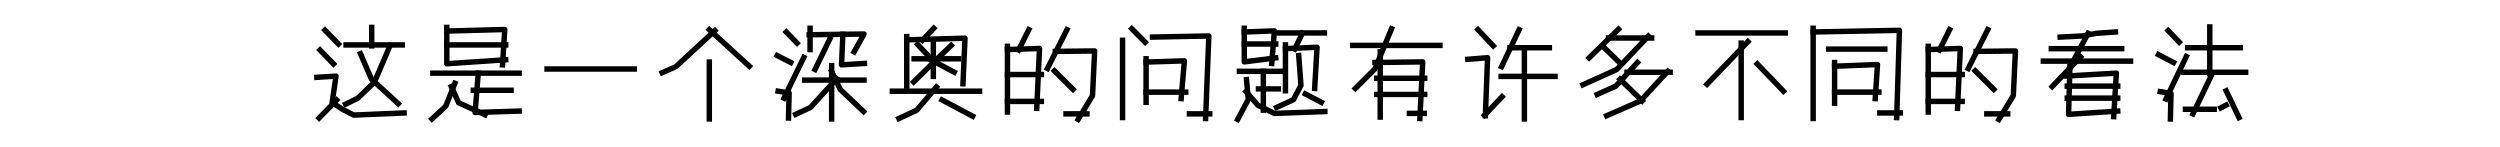 <?xml version="1.0" encoding="utf-8" standalone="no"?>
<!DOCTYPE svg PUBLIC "-//W3C//DTD SVG 1.1//EN"
  "http://www.w3.org/Graphics/SVG/1.1/DTD/svg11.dtd">
<svg xmlns:xlink="http://www.w3.org/1999/xlink" width="918pt" height="54pt" viewBox="0 0 918 54" xmlns="http://www.w3.org/2000/svg" version="1.1">
 <defs>
  <style type="text/css">*{stroke-linejoin: round; stroke-linecap: butt}</style>
 </defs>
 <g id="figure_1">
  <g id="patch_1">
   <path d="M 0 54 
L 918 54 
L 918 0 
L 0 0 
L 0 54 
z
" style="fill: none"/>
  </g>
  <g id="axes_1">
   <g id="line2d_1">
    <path d="M 136.486 10.047 
L 136.486 16.842 
" clip-path="url(#pc80b9ff050)" style="fill: none; stroke: #000000; stroke-width: 2; stroke-linecap: square"/>
   </g>
   <g id="line2d_2">
    <path d="M 127.079 16.503 
L 147.709 16.503 
" clip-path="url(#pc80b9ff050)" style="fill: none; stroke: #000000; stroke-width: 2; stroke-linecap: square"/>
   </g>
   <g id="line2d_3">
    <path d="M 116.351 28.394 
L 123.382 27.952 
L 121.962 37.669 
L 125.824 40.183 
L 129.884 42.256 
L 148.369 41.474 
" clip-path="url(#pc80b9ff050)" style="fill: none; stroke: #000000; stroke-width: 2; stroke-linecap: square"/>
   </g>
   <g id="line2d_4">
    <path d="M 117.506 18.371 
L 122.458 23.468 
" clip-path="url(#pc80b9ff050)" style="fill: none; stroke: #000000; stroke-width: 2; stroke-linecap: square"/>
   </g>
   <g id="line2d_5">
    <path d="M 132.36 19.73 
L 136.42 29.073 
L 146.224 38.077 
" clip-path="url(#pc80b9ff050)" style="fill: none; stroke: #000000; stroke-width: 2; stroke-linecap: square"/>
   </g>
   <g id="line2d_6">
    <path d="M 119.322 11.067 
L 124.273 16.163 
" clip-path="url(#pc80b9ff050)" style="fill: none; stroke: #000000; stroke-width: 2; stroke-linecap: square"/>
   </g>
   <g id="line2d_7">
    <path d="M 123.613 36.718 
L 117.176 43.343 
" clip-path="url(#pc80b9ff050)" style="fill: none; stroke: #000000; stroke-width: 2; stroke-linecap: square"/>
   </g>
   <g id="line2d_8">
    <path d="M 143.253 16.672 
L 137.476 30.195 
L 131.304 36.106 
L 126.914 38.247 
" clip-path="url(#pc80b9ff050)" style="fill: none; stroke: #000000; stroke-width: 2; stroke-linecap: square"/>
   </g>
  </g>
  <g id="axes_2">
   <g id="line2d_9">
    <path d="M 164.062 11.406 
L 185.352 10.829 
L 184.527 23.807 
" clip-path="url(#pf35ffbf0c0)" style="fill: none; stroke: #000000; stroke-width: 2; stroke-linecap: square"/>
   </g>
   <g id="line2d_10">
    <path d="M 164.062 16.503 
L 185.682 16.503 
" clip-path="url(#pf35ffbf0c0)" style="fill: none; stroke: #000000; stroke-width: 2; stroke-linecap: square"/>
   </g>
   <g id="line2d_11">
    <path d="M 164.062 10.047 
L 164.062 23.4 
L 185.682 21.939 
" clip-path="url(#pf35ffbf0c0)" style="fill: none; stroke: #000000; stroke-width: 2; stroke-linecap: square"/>
   </g>
   <g id="line2d_12">
    <path d="M 158.945 26.865 
L 190.634 26.865 
" clip-path="url(#pf35ffbf0c0)" style="fill: none; stroke: #000000; stroke-width: 2; stroke-linecap: square"/>
   </g>
   <g id="line2d_13">
    <path d="M 173.799 33.15 
L 187.663 33.15 
" clip-path="url(#pf35ffbf0c0)" style="fill: none; stroke: #000000; stroke-width: 2; stroke-linecap: square"/>
   </g>
   <g id="line2d_14">
    <path d="M 175.615 26.865 
L 174.459 41.304 
L 190.634 40.795 
" clip-path="url(#pf35ffbf0c0)" style="fill: none; stroke: #000000; stroke-width: 2; stroke-linecap: square"/>
   </g>
   <g id="line2d_15">
    <path d="M 167.033 30.602 
L 163.666 39.028 
L 158.615 43.683 
" clip-path="url(#pf35ffbf0c0)" style="fill: none; stroke: #000000; stroke-width: 2; stroke-linecap: square"/>
   </g>
   <g id="line2d_16">
    <path d="M 165.712 31.791 
L 168.419 37.737 
L 178.09 42.154 
" clip-path="url(#pf35ffbf0c0)" style="fill: none; stroke: #000000; stroke-width: 2; stroke-linecap: square"/>
   </g>
  </g>
  <g id="axes_3">
   <g id="line2d_17">
    <path d="M 200.88 25.336 
L 232.898 25.336 
" clip-path="url(#pdf20bcf7e0)" style="fill: none; stroke: #000000; stroke-width: 2; stroke-linecap: square"/>
   </g>
  </g>
  <g id="axes_4">
   <g id="line2d_18">
    <path d="M 260.456 22.788 
L 260.456 43.683 
" clip-path="url(#p244285a5e5)" style="fill: none; stroke: #000000; stroke-width: 2; stroke-linecap: square"/>
   </g>
   <g id="line2d_19">
    <path d="M 260.456 10.897 
L 275.162 24.317 
" clip-path="url(#p244285a5e5)" style="fill: none; stroke: #000000; stroke-width: 2; stroke-linecap: square"/>
   </g>
   <g id="line2d_20">
    <path d="M 262.504 11.236 
L 248.17 24.487 
L 243.144 26.695 
" clip-path="url(#p244285a5e5)" style="fill: none; stroke: #000000; stroke-width: 2; stroke-linecap: square"/>
   </g>
  </g>
  <g id="axes_5">
   <g id="line2d_21">
    <path d="M 285.738 33.49 
L 289.765 34.17 
L 289.534 43.343 
" clip-path="url(#pa185b4295a)" style="fill: none; stroke: #000000; stroke-width: 2; stroke-linecap: square"/>
   </g>
   <g id="line2d_22">
    <path d="M 297.457 10.387 
L 297.457 18.201 
" clip-path="url(#pa185b4295a)" style="fill: none; stroke: #000000; stroke-width: 2; stroke-linecap: square"/>
   </g>
   <g id="line2d_23">
    <path d="M 305.379 24.147 
L 305.379 43.683 
" clip-path="url(#pa185b4295a)" style="fill: none; stroke: #000000; stroke-width: 2; stroke-linecap: square"/>
   </g>
   <g id="line2d_24">
    <path d="M 309.505 12.595 
L 309.01 23.807 
L 317.427 23.298 
" clip-path="url(#pa185b4295a)" style="fill: none; stroke: #000000; stroke-width: 2; stroke-linecap: square"/>
   </g>
   <g id="line2d_25">
    <path d="M 295.476 29.413 
L 317.262 29.413 
" clip-path="url(#pa185b4295a)" style="fill: none; stroke: #000000; stroke-width: 2; stroke-linecap: square"/>
   </g>
   <g id="line2d_26">
    <path d="M 285.408 20.41 
L 290.36 22.958 
" clip-path="url(#pa185b4295a)" style="fill: none; stroke: #000000; stroke-width: 2; stroke-linecap: square"/>
   </g>
   <g id="line2d_27">
    <path d="M 288.709 11.746 
L 292.67 15.823 
" clip-path="url(#pa185b4295a)" style="fill: none; stroke: #000000; stroke-width: 2; stroke-linecap: square"/>
   </g>
   <g id="line2d_28">
    <path d="M 305.379 26.186 
L 308.514 32.811 
L 317.097 40.965 
" clip-path="url(#pa185b4295a)" style="fill: none; stroke: #000000; stroke-width: 2; stroke-linecap: square"/>
   </g>
   <g id="line2d_29">
    <path d="M 297.126 12.765 
L 317.262 12.494 
L 313.631 19.051 
" clip-path="url(#pa185b4295a)" style="fill: none; stroke: #000000; stroke-width: 2; stroke-linecap: square"/>
   </g>
   <g id="line2d_30">
    <path d="M 295.146 21.089 
L 287.884 36.038 
" clip-path="url(#pa185b4295a)" style="fill: none; stroke: #000000; stroke-width: 2; stroke-linecap: square"/>
   </g>
   <g id="line2d_31">
    <path d="M 304.718 14.294 
L 299.272 25.506 
" clip-path="url(#pa185b4295a)" style="fill: none; stroke: #000000; stroke-width: 2; stroke-linecap: square"/>
   </g>
   <g id="line2d_32">
    <path d="M 307.194 28.904 
L 297.622 39.436 
L 292.175 41.984 
" clip-path="url(#pa185b4295a)" style="fill: none; stroke: #000000; stroke-width: 2; stroke-linecap: square"/>
   </g>
  </g>
  <g id="axes_6">
   <g id="line2d_33">
    <path d="M 332.956 13.445 
L 332.956 31.622 
" clip-path="url(#p9187d81c94)" style="fill: none; stroke: #000000; stroke-width: 2; stroke-linecap: square"/>
   </g>
   <g id="line2d_34">
    <path d="M 342.721 16.163 
L 342.721 28.054 
" clip-path="url(#p9187d81c94)" style="fill: none; stroke: #000000; stroke-width: 2; stroke-linecap: square"/>
   </g>
   <g id="line2d_35">
    <path d="M 332.956 14.634 
L 354.344 14.022 
L 353.608 30.772 
" clip-path="url(#p9187d81c94)" style="fill: none; stroke: #000000; stroke-width: 2; stroke-linecap: square"/>
   </g>
   <g id="line2d_36">
    <path d="M 335.677 21.599 
L 352.007 21.599 
" clip-path="url(#p9187d81c94)" style="fill: none; stroke: #000000; stroke-width: 2; stroke-linecap: square"/>
   </g>
   <g id="line2d_37">
    <path d="M 327.673 33.49 
L 359.691 33.49 
" clip-path="url(#p9187d81c94)" style="fill: none; stroke: #000000; stroke-width: 2; stroke-linecap: square"/>
   </g>
   <g id="line2d_38">
    <path d="M 336.958 16.333 
L 340.8 20.41 
" clip-path="url(#p9187d81c94)" style="fill: none; stroke: #000000; stroke-width: 2; stroke-linecap: square"/>
   </g>
   <g id="line2d_39">
    <path d="M 342.881 10.387 
L 338.719 14.804 
" clip-path="url(#p9187d81c94)" style="fill: none; stroke: #000000; stroke-width: 2; stroke-linecap: square"/>
   </g>
   <g id="line2d_40">
    <path d="M 349.285 16.672 
L 343.586 22.108 
L 335.517 30.093 
" clip-path="url(#p9187d81c94)" style="fill: none; stroke: #000000; stroke-width: 2; stroke-linecap: square"/>
   </g>
   <g id="line2d_41">
    <path d="M 341.12 21.599 
L 350.406 26.525 
" clip-path="url(#p9187d81c94)" style="fill: none; stroke: #000000; stroke-width: 2; stroke-linecap: square"/>
   </g>
   <g id="line2d_42">
    <path d="M 345.923 36.718 
L 357.13 42.663 
" clip-path="url(#p9187d81c94)" style="fill: none; stroke: #000000; stroke-width: 2; stroke-linecap: square"/>
   </g>
   <g id="line2d_43">
    <path d="M 343.842 31.961 
L 336.638 40.455 
L 330.074 43.513 
" clip-path="url(#p9187d81c94)" style="fill: none; stroke: #000000; stroke-width: 2; stroke-linecap: square"/>
   </g>
  </g>
  <g id="axes_7">
   <g id="line2d_44">
    <path d="M 369.937 17.012 
L 369.937 41.135 
" clip-path="url(#p03d3bcee69)" style="fill: none; stroke: #000000; stroke-width: 2; stroke-linecap: square"/>
   </g>
   <g id="line2d_45">
    <path d="M 369.937 18.201 
L 381.714 17.794 
L 380.69 39.776 
" clip-path="url(#p03d3bcee69)" style="fill: none; stroke: #000000; stroke-width: 2; stroke-linecap: square"/>
   </g>
   <g id="line2d_46">
    <path d="M 369.937 27.375 
L 382.396 27.375 
" clip-path="url(#p03d3bcee69)" style="fill: none; stroke: #000000; stroke-width: 2; stroke-linecap: square"/>
   </g>
   <g id="line2d_47">
    <path d="M 369.937 37.227 
L 382.396 37.227 
" clip-path="url(#p03d3bcee69)" style="fill: none; stroke: #000000; stroke-width: 2; stroke-linecap: square"/>
   </g>
   <g id="line2d_48">
    <path d="M 391.442 41.814 
L 399.122 41.814 
" clip-path="url(#p03d3bcee69)" style="fill: none; stroke: #000000; stroke-width: 2; stroke-linecap: square"/>
   </g>
   <g id="line2d_49">
    <path d="M 387.175 26.016 
L 394.002 32.811 
" clip-path="url(#p03d3bcee69)" style="fill: none; stroke: #000000; stroke-width: 2; stroke-linecap: square"/>
   </g>
   <g id="line2d_50">
    <path d="M 387.516 18.881 
L 401.956 18.711 
L 401.17 35.121 
L 395.88 43.852 
" clip-path="url(#p03d3bcee69)" style="fill: none; stroke: #000000; stroke-width: 2; stroke-linecap: square"/>
   </g>
   <g id="line2d_51">
    <path d="M 377.788 10.897 
L 374.033 18.371 
" clip-path="url(#p03d3bcee69)" style="fill: none; stroke: #000000; stroke-width: 2; stroke-linecap: square"/>
   </g>
   <g id="line2d_52">
    <path d="M 391.783 10.897 
L 384.615 25.166 
" clip-path="url(#p03d3bcee69)" style="fill: none; stroke: #000000; stroke-width: 2; stroke-linecap: square"/>
   </g>
  </g>
  <g id="axes_8">
   <g id="line2d_53">
    <path d="M 412.201 14.804 
L 412.201 43.173 
" clip-path="url(#pa04ee3a4c5)" style="fill: none; stroke: #000000; stroke-width: 2; stroke-linecap: square"/>
   </g>
   <g id="line2d_54">
    <path d="M 420.841 21.599 
L 420.841 37.567 
" clip-path="url(#pa04ee3a4c5)" style="fill: none; stroke: #000000; stroke-width: 2; stroke-linecap: square"/>
   </g>
   <g id="line2d_55">
    <path d="M 420.841 22.788 
L 434.902 22.346 
L 433.716 36.208 
" clip-path="url(#pa04ee3a4c5)" style="fill: none; stroke: #000000; stroke-width: 2; stroke-linecap: square"/>
   </g>
   <g id="line2d_56">
    <path d="M 423.213 13.615 
L 443.881 13.207 
L 442.695 43.513 
" clip-path="url(#pa04ee3a4c5)" style="fill: none; stroke: #000000; stroke-width: 2; stroke-linecap: square"/>
   </g>
   <g id="line2d_57">
    <path d="M 420.841 33.83 
L 435.411 33.83 
" clip-path="url(#pa04ee3a4c5)" style="fill: none; stroke: #000000; stroke-width: 2; stroke-linecap: square"/>
   </g>
   <g id="line2d_58">
    <path d="M 436.766 41.814 
L 444.22 41.814 
" clip-path="url(#pa04ee3a4c5)" style="fill: none; stroke: #000000; stroke-width: 2; stroke-linecap: square"/>
   </g>
   <g id="line2d_59">
    <path d="M 415.59 10.557 
L 420.502 15.483 
" clip-path="url(#pa04ee3a4c5)" style="fill: none; stroke: #000000; stroke-width: 2; stroke-linecap: square"/>
   </g>
  </g>
  <g id="axes_9">
   <g id="line2d_60">
    <path d="M 463.893 26.186 
L 463.893 40.455 
" clip-path="url(#p68a1a67aa4)" style="fill: none; stroke: #000000; stroke-width: 2; stroke-linecap: square"/>
   </g>
   <g id="line2d_61">
    <path d="M 456.904 11.746 
L 467.956 11.338 
L 466.981 23.298 
" clip-path="url(#p68a1a67aa4)" style="fill: none; stroke: #000000; stroke-width: 2; stroke-linecap: square"/>
   </g>
   <g id="line2d_62">
    <path d="M 472.019 16.503 
L 472.019 33.32 
" clip-path="url(#p68a1a67aa4)" style="fill: none; stroke: #000000; stroke-width: 2; stroke-linecap: square"/>
   </g>
   <g id="line2d_63">
    <path d="M 472.019 17.862 
L 483.624 17.352 
L 482.746 32.471 
" clip-path="url(#p68a1a67aa4)" style="fill: none; stroke: #000000; stroke-width: 2; stroke-linecap: square"/>
   </g>
   <g id="line2d_64">
    <path d="M 469.744 12.086 
L 486.322 12.086 
" clip-path="url(#p68a1a67aa4)" style="fill: none; stroke: #000000; stroke-width: 2; stroke-linecap: square"/>
   </g>
   <g id="line2d_65">
    <path d="M 456.904 16.163 
L 468.443 16.163 
" clip-path="url(#p68a1a67aa4)" style="fill: none; stroke: #000000; stroke-width: 2; stroke-linecap: square"/>
   </g>
   <g id="line2d_66">
    <path d="M 456.904 10.387 
L 456.904 22.72 
L 468.443 21.259 
" clip-path="url(#p68a1a67aa4)" style="fill: none; stroke: #000000; stroke-width: 2; stroke-linecap: square"/>
   </g>
   <g id="line2d_67">
    <path d="M 455.116 26.186 
L 470.231 26.186 
" clip-path="url(#p68a1a67aa4)" style="fill: none; stroke: #000000; stroke-width: 2; stroke-linecap: square"/>
   </g>
   <g id="line2d_68">
    <path d="M 462.105 32.641 
L 469.419 32.641 
" clip-path="url(#p68a1a67aa4)" style="fill: none; stroke: #000000; stroke-width: 2; stroke-linecap: square"/>
   </g>
   <g id="line2d_69">
    <path d="M 457.554 33.66 
L 461.942 38.688 
L 467.956 41.644 
L 486.484 40.965 
" clip-path="url(#p68a1a67aa4)" style="fill: none; stroke: #000000; stroke-width: 2; stroke-linecap: square"/>
   </g>
   <g id="line2d_70">
    <path d="M 479.333 34.509 
L 485.184 37.567 
" clip-path="url(#p68a1a67aa4)" style="fill: none; stroke: #000000; stroke-width: 2; stroke-linecap: square"/>
   </g>
   <g id="line2d_71">
    <path d="M 457.716 29.243 
L 458.366 36.548 
L 454.466 43.852 
" clip-path="url(#p68a1a67aa4)" style="fill: none; stroke: #000000; stroke-width: 2; stroke-linecap: square"/>
   </g>
   <g id="line2d_72">
    <path d="M 478.195 12.256 
L 475.432 18.032 
" clip-path="url(#p68a1a67aa4)" style="fill: none; stroke: #000000; stroke-width: 2; stroke-linecap: square"/>
   </g>
   <g id="line2d_73">
    <path d="M 476.895 20.41 
L 477.708 31.35 
L 474.945 36.616 
L 468.768 39.436 
" clip-path="url(#p68a1a67aa4)" style="fill: none; stroke: #000000; stroke-width: 2; stroke-linecap: square"/>
   </g>
  </g>
  <g id="axes_10">
   <g id="line2d_74">
    <path d="M 506.816 19.051 
L 506.816 43.003 
" clip-path="url(#pe03b20d964)" style="fill: none; stroke: #000000; stroke-width: 2; stroke-linecap: square"/>
   </g>
   <g id="line2d_75">
    <path d="M 504.895 22.958 
L 522.409 22.72 
L 521.384 43.513 
" clip-path="url(#pe03b20d964)" style="fill: none; stroke: #000000; stroke-width: 2; stroke-linecap: square"/>
   </g>
   <g id="line2d_76">
    <path d="M 496.73 16.672 
L 528.749 16.672 
" clip-path="url(#pe03b20d964)" style="fill: none; stroke: #000000; stroke-width: 2; stroke-linecap: square"/>
   </g>
   <g id="line2d_77">
    <path d="M 505.535 28.734 
L 523.145 28.734 
" clip-path="url(#pe03b20d964)" style="fill: none; stroke: #000000; stroke-width: 2; stroke-linecap: square"/>
   </g>
   <g id="line2d_78">
    <path d="M 505.535 34.679 
L 523.145 34.679 
" clip-path="url(#pe03b20d964)" style="fill: none; stroke: #000000; stroke-width: 2; stroke-linecap: square"/>
   </g>
   <g id="line2d_79">
    <path d="M 517.542 41.644 
L 522.985 41.644 
" clip-path="url(#pe03b20d964)" style="fill: none; stroke: #000000; stroke-width: 2; stroke-linecap: square"/>
   </g>
   <g id="line2d_80">
    <path d="M 510.978 10.557 
L 504.895 25.268 
L 497.691 32.471 
" clip-path="url(#pe03b20d964)" style="fill: none; stroke: #000000; stroke-width: 2; stroke-linecap: square"/>
   </g>
  </g>
  <g id="axes_11">
   <g id="line2d_81">
    <path d="M 538.994 21.769 
L 546.235 21.191 
L 545.43 42.493 
" clip-path="url(#p301d360bb0)" style="fill: none; stroke: #000000; stroke-width: 2; stroke-linecap: square"/>
   </g>
   <g id="line2d_82">
    <path d="M 559.75 17.522 
L 559.75 43.683 
" clip-path="url(#p301d360bb0)" style="fill: none; stroke: #000000; stroke-width: 2; stroke-linecap: square"/>
   </g>
   <g id="line2d_83">
    <path d="M 554.441 17.522 
L 568.921 17.522 
" clip-path="url(#p301d360bb0)" style="fill: none; stroke: #000000; stroke-width: 2; stroke-linecap: square"/>
   </g>
   <g id="line2d_84">
    <path d="M 551.223 28.054 
L 571.013 28.054 
" clip-path="url(#p301d360bb0)" style="fill: none; stroke: #000000; stroke-width: 2; stroke-linecap: square"/>
   </g>
   <g id="line2d_85">
    <path d="M 542.695 10.897 
L 548.326 16.842 
" clip-path="url(#p301d360bb0)" style="fill: none; stroke: #000000; stroke-width: 2; stroke-linecap: square"/>
   </g>
   <g id="line2d_86">
    <path d="M 551.544 35.529 
L 545.109 42.324 
" clip-path="url(#p301d360bb0)" style="fill: none; stroke: #000000; stroke-width: 2; stroke-linecap: square"/>
   </g>
   <g id="line2d_87">
    <path d="M 557.819 10.897 
L 551.384 24.487 
" clip-path="url(#p301d360bb0)" style="fill: none; stroke: #000000; stroke-width: 2; stroke-linecap: square"/>
   </g>
  </g>
  <g id="axes_12">
   <g id="line2d_88">
    <path d="M 590.656 13.954 
L 606.491 13.954 
" clip-path="url(#pe45caa4fdb)" style="fill: none; stroke: #000000; stroke-width: 2; stroke-linecap: square"/>
   </g>
   <g id="line2d_89">
    <path d="M 597.442 26.525 
L 613.277 26.525 
" clip-path="url(#pe45caa4fdb)" style="fill: none; stroke: #000000; stroke-width: 2; stroke-linecap: square"/>
   </g>
   <g id="line2d_90">
    <path d="M 594.832 29.073 
L 603.011 37.057 
" clip-path="url(#pe45caa4fdb)" style="fill: none; stroke: #000000; stroke-width: 2; stroke-linecap: square"/>
   </g>
   <g id="line2d_91">
    <path d="M 589.437 17.862 
L 594.658 22.958 
" clip-path="url(#pe45caa4fdb)" style="fill: none; stroke: #000000; stroke-width: 2; stroke-linecap: square"/>
   </g>
   <g id="line2d_92">
    <path d="M 594.31 10.727 
L 583.521 21.259 
" clip-path="url(#pe45caa4fdb)" style="fill: none; stroke: #000000; stroke-width: 2; stroke-linecap: square"/>
   </g>
   <g id="line2d_93">
    <path d="M 605.273 13.275 
L 593.683 25.506 
L 581.259 31.112 
" clip-path="url(#pe45caa4fdb)" style="fill: none; stroke: #000000; stroke-width: 2; stroke-linecap: square"/>
   </g>
   <g id="line2d_94">
    <path d="M 601.27 22.958 
L 593.335 31.622 
L 586.479 34.679 
" clip-path="url(#pe45caa4fdb)" style="fill: none; stroke: #000000; stroke-width: 2; stroke-linecap: square"/>
   </g>
   <g id="line2d_95">
    <path d="M 612.407 26.186 
L 602.384 37.057 
L 589.96 42.493 
" clip-path="url(#pe45caa4fdb)" style="fill: none; stroke: #000000; stroke-width: 2; stroke-linecap: square"/>
   </g>
  </g>
  <g id="axes_13">
   <g id="line2d_96">
    <path d="M 639.369 15.823 
L 639.369 43.173 
" clip-path="url(#p8f63fcdd01)" style="fill: none; stroke: #000000; stroke-width: 2; stroke-linecap: square"/>
   </g>
   <g id="line2d_97">
    <path d="M 623.523 12.086 
L 655.542 12.086 
" clip-path="url(#p8f63fcdd01)" style="fill: none; stroke: #000000; stroke-width: 2; stroke-linecap: square"/>
   </g>
   <g id="line2d_98">
    <path d="M 645.25 23.468 
L 654.888 33.49 
" clip-path="url(#p8f63fcdd01)" style="fill: none; stroke: #000000; stroke-width: 2; stroke-linecap: square"/>
   </g>
   <g id="line2d_99">
    <path d="M 641.819 15.313 
L 626.79 30.942 
" clip-path="url(#p8f63fcdd01)" style="fill: none; stroke: #000000; stroke-width: 2; stroke-linecap: square"/>
   </g>
  </g>
  <g id="axes_14">
   <g id="line2d_100">
    <path d="M 665.788 10.387 
L 665.788 43.513 
" clip-path="url(#pf65c6a7b35)" style="fill: none; stroke: #000000; stroke-width: 2; stroke-linecap: square"/>
   </g>
   <g id="line2d_101">
    <path d="M 673.666 22.958 
L 673.666 37.907 
" clip-path="url(#pf65c6a7b35)" style="fill: none; stroke: #000000; stroke-width: 2; stroke-linecap: square"/>
   </g>
   <g id="line2d_102">
    <path d="M 673.666 24.317 
L 689.424 23.705 
L 688.586 36.208 
" clip-path="url(#pf65c6a7b35)" style="fill: none; stroke: #000000; stroke-width: 2; stroke-linecap: square"/>
   </g>
   <g id="line2d_103">
    <path d="M 665.788 11.746 
L 697.471 11.135 
L 696.465 43.173 
" clip-path="url(#pf65c6a7b35)" style="fill: none; stroke: #000000; stroke-width: 2; stroke-linecap: square"/>
   </g>
   <g id="line2d_104">
    <path d="M 671.487 18.032 
L 692.106 18.032 
" clip-path="url(#pf65c6a7b35)" style="fill: none; stroke: #000000; stroke-width: 2; stroke-linecap: square"/>
   </g>
   <g id="line2d_105">
    <path d="M 673.666 33.83 
L 689.927 33.83 
" clip-path="url(#pf65c6a7b35)" style="fill: none; stroke: #000000; stroke-width: 2; stroke-linecap: square"/>
   </g>
   <g id="line2d_106">
    <path d="M 690.262 41.474 
L 697.806 41.474 
" clip-path="url(#pf65c6a7b35)" style="fill: none; stroke: #000000; stroke-width: 2; stroke-linecap: square"/>
   </g>
  </g>
  <g id="axes_15">
   <g id="line2d_107">
    <path d="M 708.052 17.012 
L 708.052 41.135 
" clip-path="url(#pc334019938)" style="fill: none; stroke: #000000; stroke-width: 2; stroke-linecap: square"/>
   </g>
   <g id="line2d_108">
    <path d="M 708.052 18.201 
L 719.828 17.794 
L 718.804 39.776 
" clip-path="url(#pc334019938)" style="fill: none; stroke: #000000; stroke-width: 2; stroke-linecap: square"/>
   </g>
   <g id="line2d_109">
    <path d="M 708.052 27.375 
L 720.511 27.375 
" clip-path="url(#pc334019938)" style="fill: none; stroke: #000000; stroke-width: 2; stroke-linecap: square"/>
   </g>
   <g id="line2d_110">
    <path d="M 708.052 37.227 
L 720.511 37.227 
" clip-path="url(#pc334019938)" style="fill: none; stroke: #000000; stroke-width: 2; stroke-linecap: square"/>
   </g>
   <g id="line2d_111">
    <path d="M 729.557 41.814 
L 737.237 41.814 
" clip-path="url(#pc334019938)" style="fill: none; stroke: #000000; stroke-width: 2; stroke-linecap: square"/>
   </g>
   <g id="line2d_112">
    <path d="M 725.29 26.016 
L 732.117 32.811 
" clip-path="url(#pc334019938)" style="fill: none; stroke: #000000; stroke-width: 2; stroke-linecap: square"/>
   </g>
   <g id="line2d_113">
    <path d="M 725.631 18.881 
L 740.07 18.711 
L 739.285 35.121 
L 733.994 43.852 
" clip-path="url(#pc334019938)" style="fill: none; stroke: #000000; stroke-width: 2; stroke-linecap: square"/>
   </g>
   <g id="line2d_114">
    <path d="M 715.903 10.897 
L 712.148 18.371 
" clip-path="url(#pc334019938)" style="fill: none; stroke: #000000; stroke-width: 2; stroke-linecap: square"/>
   </g>
   <g id="line2d_115">
    <path d="M 729.898 10.897 
L 722.73 25.166 
" clip-path="url(#pc334019938)" style="fill: none; stroke: #000000; stroke-width: 2; stroke-linecap: square"/>
   </g>
  </g>
  <g id="axes_16">
   <g id="line2d_116">
    <path d="M 766.732 12.256 
L 758.378 27.952 
L 777.134 26.865 
L 776.159 42.833 
" clip-path="url(#pfc7ab44dbd)" style="fill: none; stroke: #000000; stroke-width: 2; stroke-linecap: square"/>
   </g>
   <g id="line2d_117">
    <path d="M 756.492 13.615 
L 764.554 13.207 
L 769.657 12.256 
L 776.809 11.746 
" clip-path="url(#pfc7ab44dbd)" style="fill: none; stroke: #000000; stroke-width: 2; stroke-linecap: square"/>
   </g>
   <g id="line2d_118">
    <path d="M 753.242 17.862 
L 779.084 17.862 
" clip-path="url(#pfc7ab44dbd)" style="fill: none; stroke: #000000; stroke-width: 2; stroke-linecap: square"/>
   </g>
   <g id="line2d_119">
    <path d="M 750.316 22.448 
L 782.335 22.448 
" clip-path="url(#pfc7ab44dbd)" style="fill: none; stroke: #000000; stroke-width: 2; stroke-linecap: square"/>
   </g>
   <g id="line2d_120">
    <path d="M 759.093 31.622 
L 777.621 31.622 
" clip-path="url(#pfc7ab44dbd)" style="fill: none; stroke: #000000; stroke-width: 2; stroke-linecap: square"/>
   </g>
   <g id="line2d_121">
    <path d="M 759.093 36.038 
L 777.621 36.038 
" clip-path="url(#pfc7ab44dbd)" style="fill: none; stroke: #000000; stroke-width: 2; stroke-linecap: square"/>
   </g>
   <g id="line2d_122">
    <path d="M 760.068 24.487 
L 759.58 41.984 
L 777.621 40.795 
" clip-path="url(#pfc7ab44dbd)" style="fill: none; stroke: #000000; stroke-width: 2; stroke-linecap: square"/>
   </g>
   <g id="line2d_123">
    <path d="M 763.969 20.919 
L 753.567 31.791 
" clip-path="url(#pfc7ab44dbd)" style="fill: none; stroke: #000000; stroke-width: 2; stroke-linecap: square"/>
   </g>
  </g>
  <g id="axes_17">
   <g id="line2d_124">
    <path d="M 793.231 33.66 
L 797.196 34.34 
L 796.969 43.683 
" clip-path="url(#pf9c581dfca)" style="fill: none; stroke: #000000; stroke-width: 2; stroke-linecap: square"/>
   </g>
   <g id="line2d_125">
    <path d="M 811.434 9.877 
L 811.434 27.035 
" clip-path="url(#pf9c581dfca)" style="fill: none; stroke: #000000; stroke-width: 2; stroke-linecap: square"/>
   </g>
   <g id="line2d_126">
    <path d="M 803.308 17.522 
L 822.649 17.522 
" clip-path="url(#pf9c581dfca)" style="fill: none; stroke: #000000; stroke-width: 2; stroke-linecap: square"/>
   </g>
   <g id="line2d_127">
    <path d="M 801.845 26.525 
L 824.599 26.525 
" clip-path="url(#pf9c581dfca)" style="fill: none; stroke: #000000; stroke-width: 2; stroke-linecap: square"/>
   </g>
   <g id="line2d_128">
    <path d="M 802.495 40.115 
L 813.059 40.115 
" clip-path="url(#pf9c581dfca)" style="fill: none; stroke: #000000; stroke-width: 2; stroke-linecap: square"/>
   </g>
   <g id="line2d_129">
    <path d="M 817.448 33.32 
L 822.161 43.173 
" clip-path="url(#pf9c581dfca)" style="fill: none; stroke: #000000; stroke-width: 2; stroke-linecap: square"/>
   </g>
   <g id="line2d_130">
    <path d="M 796.156 11.236 
L 800.22 15.483 
" clip-path="url(#pf9c581dfca)" style="fill: none; stroke: #000000; stroke-width: 2; stroke-linecap: square"/>
   </g>
   <g id="line2d_131">
    <path d="M 792.581 20.07 
L 798.107 22.958 
" clip-path="url(#pf9c581dfca)" style="fill: none; stroke: #000000; stroke-width: 2; stroke-linecap: square"/>
   </g>
   <g id="line2d_132">
    <path d="M 802.82 20.75 
L 795.344 36.378 
" clip-path="url(#pf9c581dfca)" style="fill: none; stroke: #000000; stroke-width: 2; stroke-linecap: square"/>
   </g>
   <g id="line2d_133">
    <path d="M 811.922 27.884 
L 805.258 41.814 
" clip-path="url(#pf9c581dfca)" style="fill: none; stroke: #000000; stroke-width: 2; stroke-linecap: square"/>
   </g>
   <g id="line2d_134">
    <path d="M 817.448 38.586 
L 815.497 39.606 
" clip-path="url(#pf9c581dfca)" style="fill: none; stroke: #000000; stroke-width: 2; stroke-linecap: square"/>
   </g>
  </g>
 </g>
 <defs>
  <clipPath id="pc80b9ff050">
   <rect x="114.75" y="6.48" width="35.22" height="40.77"/>
  </clipPath>
  <clipPath id="pf35ffbf0c0">
   <rect x="157.014" y="6.48" width="35.22" height="40.77"/>
  </clipPath>
  <clipPath id="pdf20bcf7e0">
   <rect x="199.279" y="6.48" width="35.22" height="40.77"/>
  </clipPath>
  <clipPath id="p244285a5e5">
   <rect x="241.543" y="6.48" width="35.22" height="40.77"/>
  </clipPath>
  <clipPath id="pa185b4295a">
   <rect x="283.807" y="6.48" width="35.22" height="40.77"/>
  </clipPath>
  <clipPath id="p9187d81c94">
   <rect x="326.072" y="6.48" width="35.22" height="40.77"/>
  </clipPath>
  <clipPath id="p03d3bcee69">
   <rect x="368.336" y="6.48" width="35.22" height="40.77"/>
  </clipPath>
  <clipPath id="pa04ee3a4c5">
   <rect x="410.6" y="6.48" width="35.22" height="40.77"/>
  </clipPath>
  <clipPath id="p68a1a67aa4">
   <rect x="452.865" y="6.48" width="35.22" height="40.77"/>
  </clipPath>
  <clipPath id="pe03b20d964">
   <rect x="495.129" y="6.48" width="35.22" height="40.77"/>
  </clipPath>
  <clipPath id="p301d360bb0">
   <rect x="537.394" y="6.48" width="35.22" height="40.77"/>
  </clipPath>
  <clipPath id="pe45caa4fdb">
   <rect x="579.658" y="6.48" width="35.22" height="40.77"/>
  </clipPath>
  <clipPath id="p8f63fcdd01">
   <rect x="621.922" y="6.48" width="35.22" height="40.77"/>
  </clipPath>
  <clipPath id="pf65c6a7b35">
   <rect x="664.187" y="6.48" width="35.22" height="40.77"/>
  </clipPath>
  <clipPath id="pc334019938">
   <rect x="706.451" y="6.48" width="35.22" height="40.77"/>
  </clipPath>
  <clipPath id="pfc7ab44dbd">
   <rect x="748.715" y="6.48" width="35.22" height="40.77"/>
  </clipPath>
  <clipPath id="pf9c581dfca">
   <rect x="790.98" y="6.48" width="35.22" height="40.77"/>
  </clipPath>
 </defs>
</svg>
